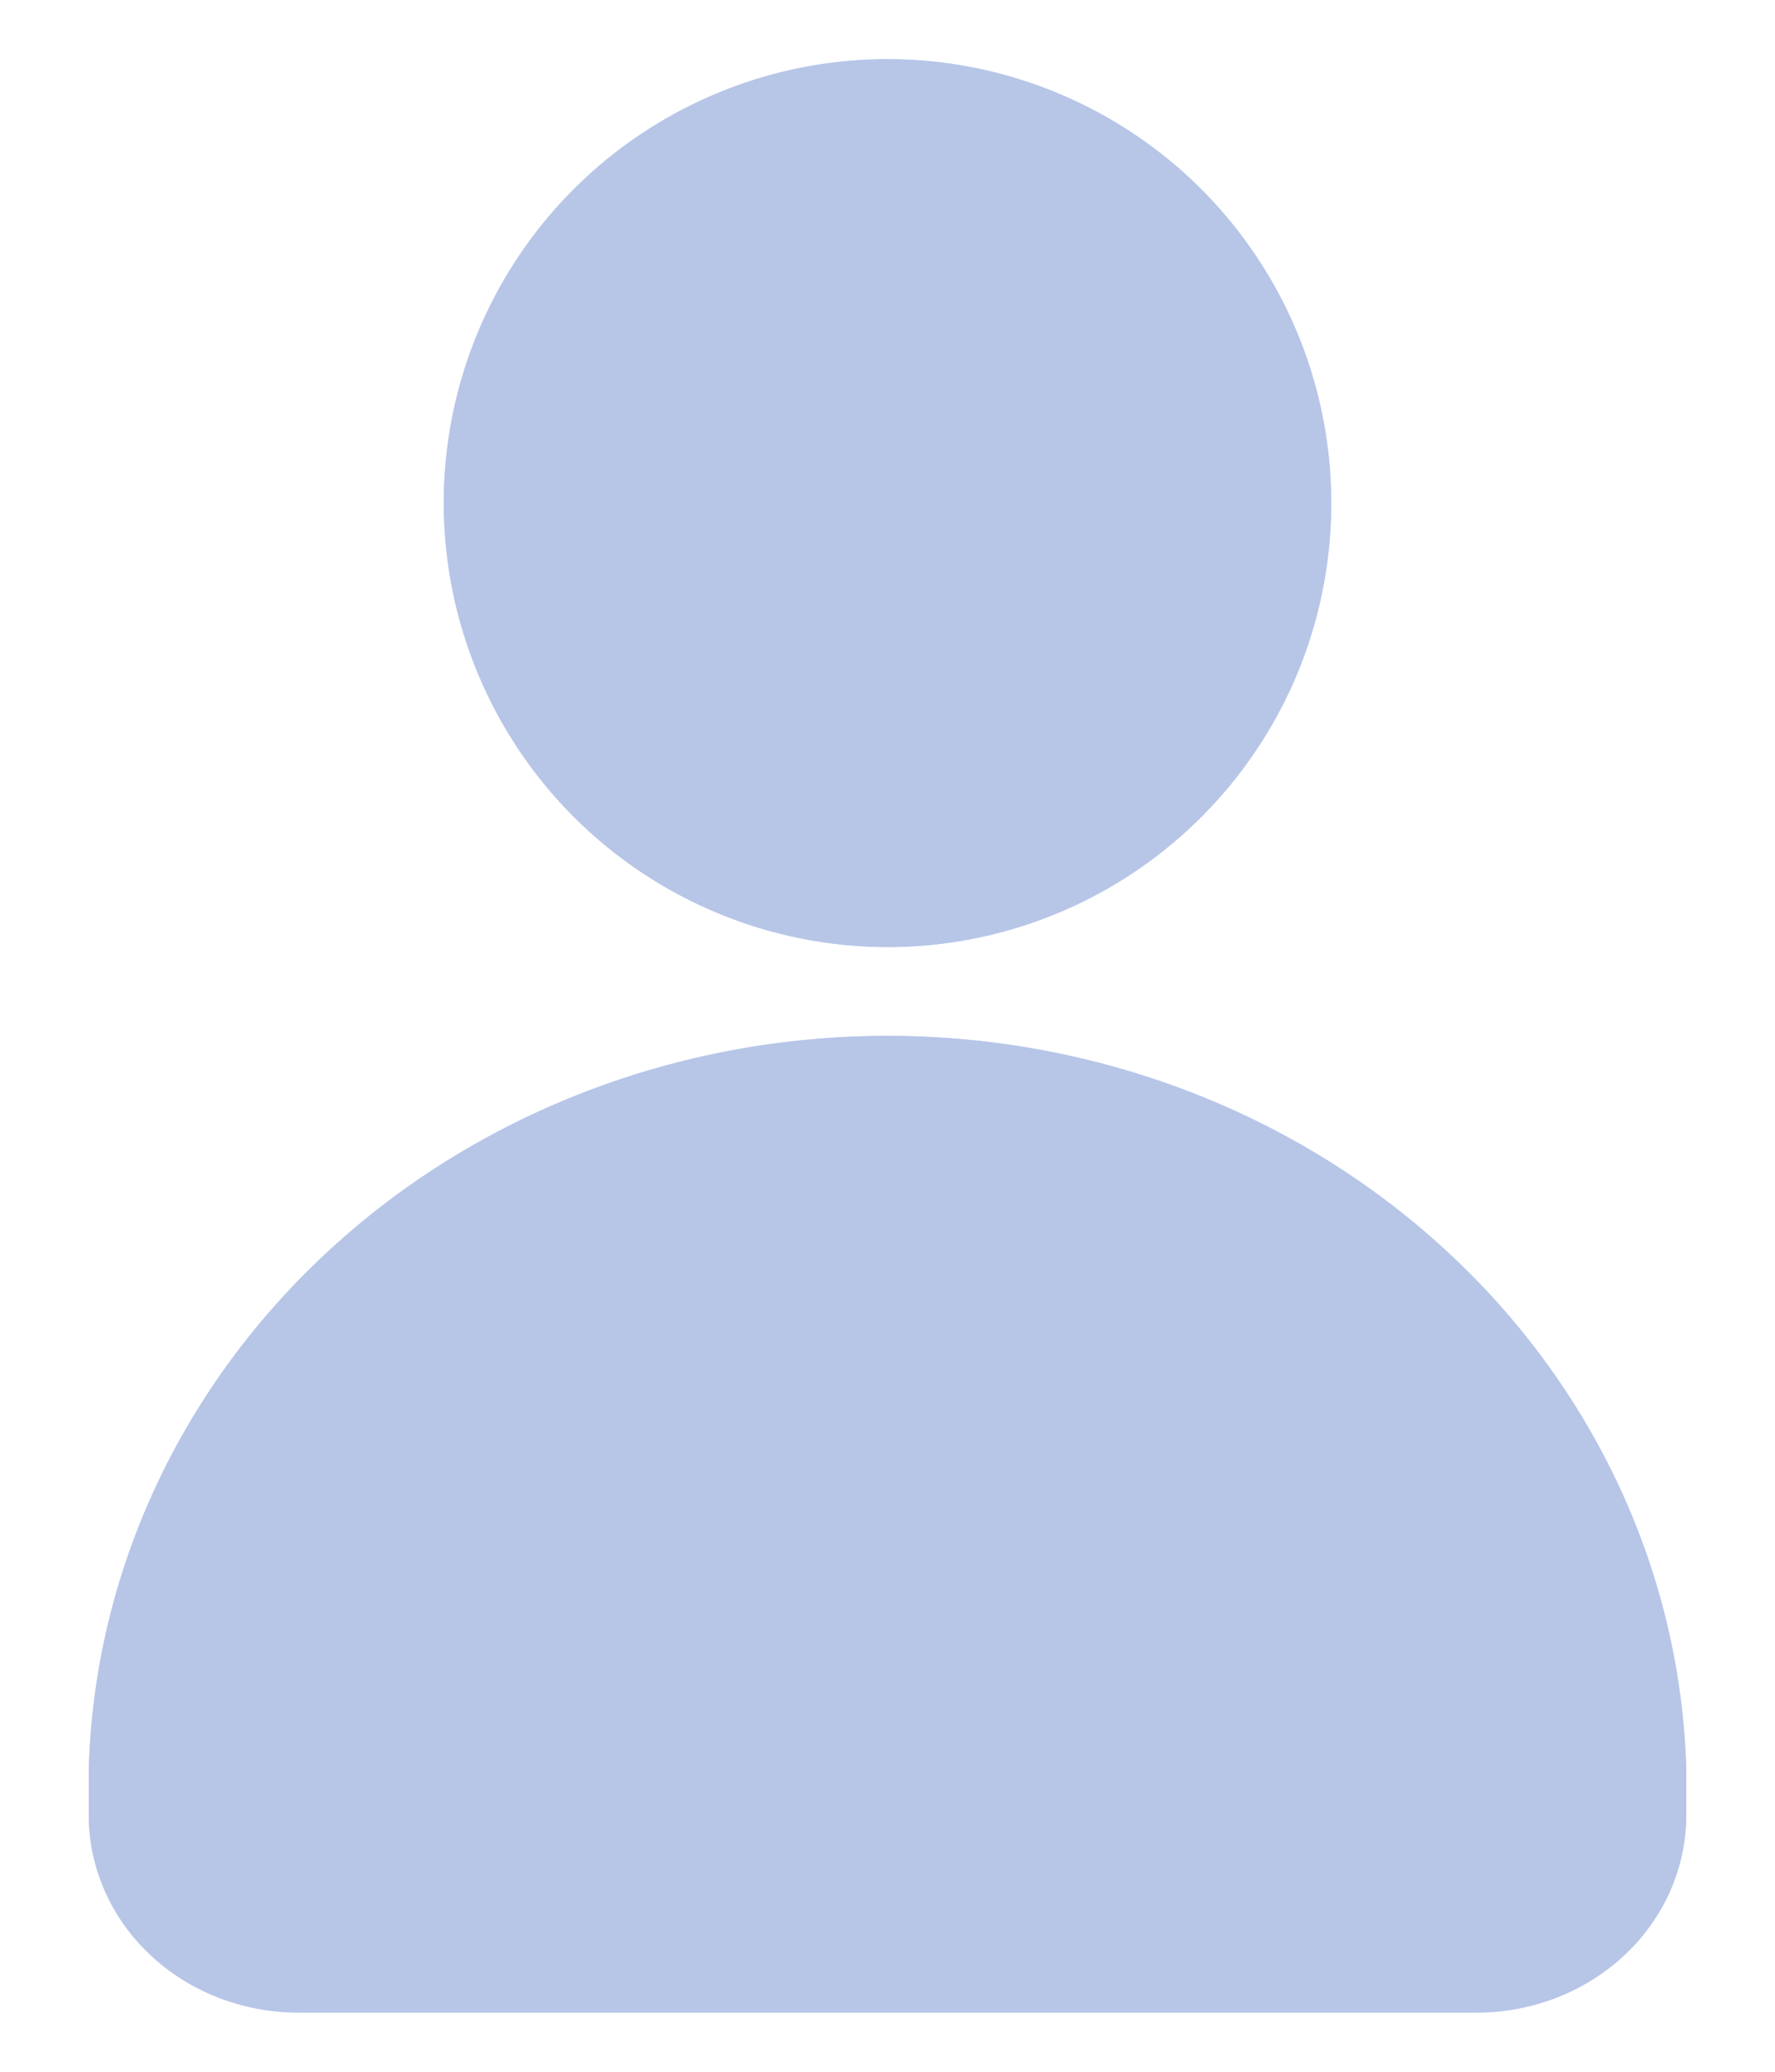 <svg width="12" height="14" viewBox="0 0 12 14" fill="none" xmlns="http://www.w3.org/2000/svg">
<path d="M6 6.4C6.593 6.4 7.173 6.224 7.667 5.894C8.16 5.564 8.545 5.096 8.772 4.548C8.999 3.999 9.058 3.396 8.942 2.814C8.826 2.232 8.54 1.698 8.121 1.278C7.701 0.859 7.166 0.573 6.584 0.457C6.002 0.342 5.399 0.401 4.851 0.629C4.303 0.856 3.834 1.241 3.505 1.734C3.175 2.228 3 2.808 3 3.401C3.001 4.197 3.318 4.959 3.88 5.521C4.443 6.083 5.205 6.399 6 6.4Z" fill="#C2D2F4"/>
<path d="M6 6.4C6.593 6.4 7.173 6.224 7.667 5.894C8.16 5.564 8.545 5.096 8.772 4.548C8.999 3.999 9.058 3.396 8.942 2.814C8.826 2.232 8.54 1.698 8.121 1.278C7.701 0.859 7.166 0.573 6.584 0.457C6.002 0.342 5.399 0.401 4.851 0.629C4.303 0.856 3.834 1.241 3.505 1.734C3.175 2.228 3 2.808 3 3.401C3.001 4.197 3.318 4.959 3.88 5.521C4.443 6.083 5.205 6.399 6 6.4Z" fill="#B7C6E7"/>
<path d="M2.016 13.6H9.984C10.359 13.6 10.72 13.459 10.985 13.209C11.251 12.959 11.4 12.619 11.4 12.265V11.96C11.364 10.633 10.779 9.372 9.77 8.445C8.762 7.518 7.409 7 6 7C4.591 7 3.238 7.518 2.23 8.445C1.221 9.372 0.636 10.633 0.6 11.96V12.265C0.6 12.619 0.749 12.959 1.015 13.209C1.146 13.333 1.302 13.431 1.474 13.498C1.646 13.565 1.83 13.6 2.016 13.6Z" fill="#C2D2F4"/>
<path d="M2.016 13.6H9.984C10.359 13.6 10.72 13.459 10.985 13.209C11.251 12.959 11.4 12.619 11.4 12.265V11.96C11.364 10.633 10.779 9.372 9.77 8.445C8.762 7.518 7.409 7 6 7C4.591 7 3.238 7.518 2.23 8.445C1.221 9.372 0.636 10.633 0.6 11.96V12.265C0.6 12.619 0.749 12.959 1.015 13.209C1.146 13.333 1.302 13.431 1.474 13.498C1.646 13.565 1.83 13.6 2.016 13.6Z" fill="#B7C6E7"/>
</svg>
